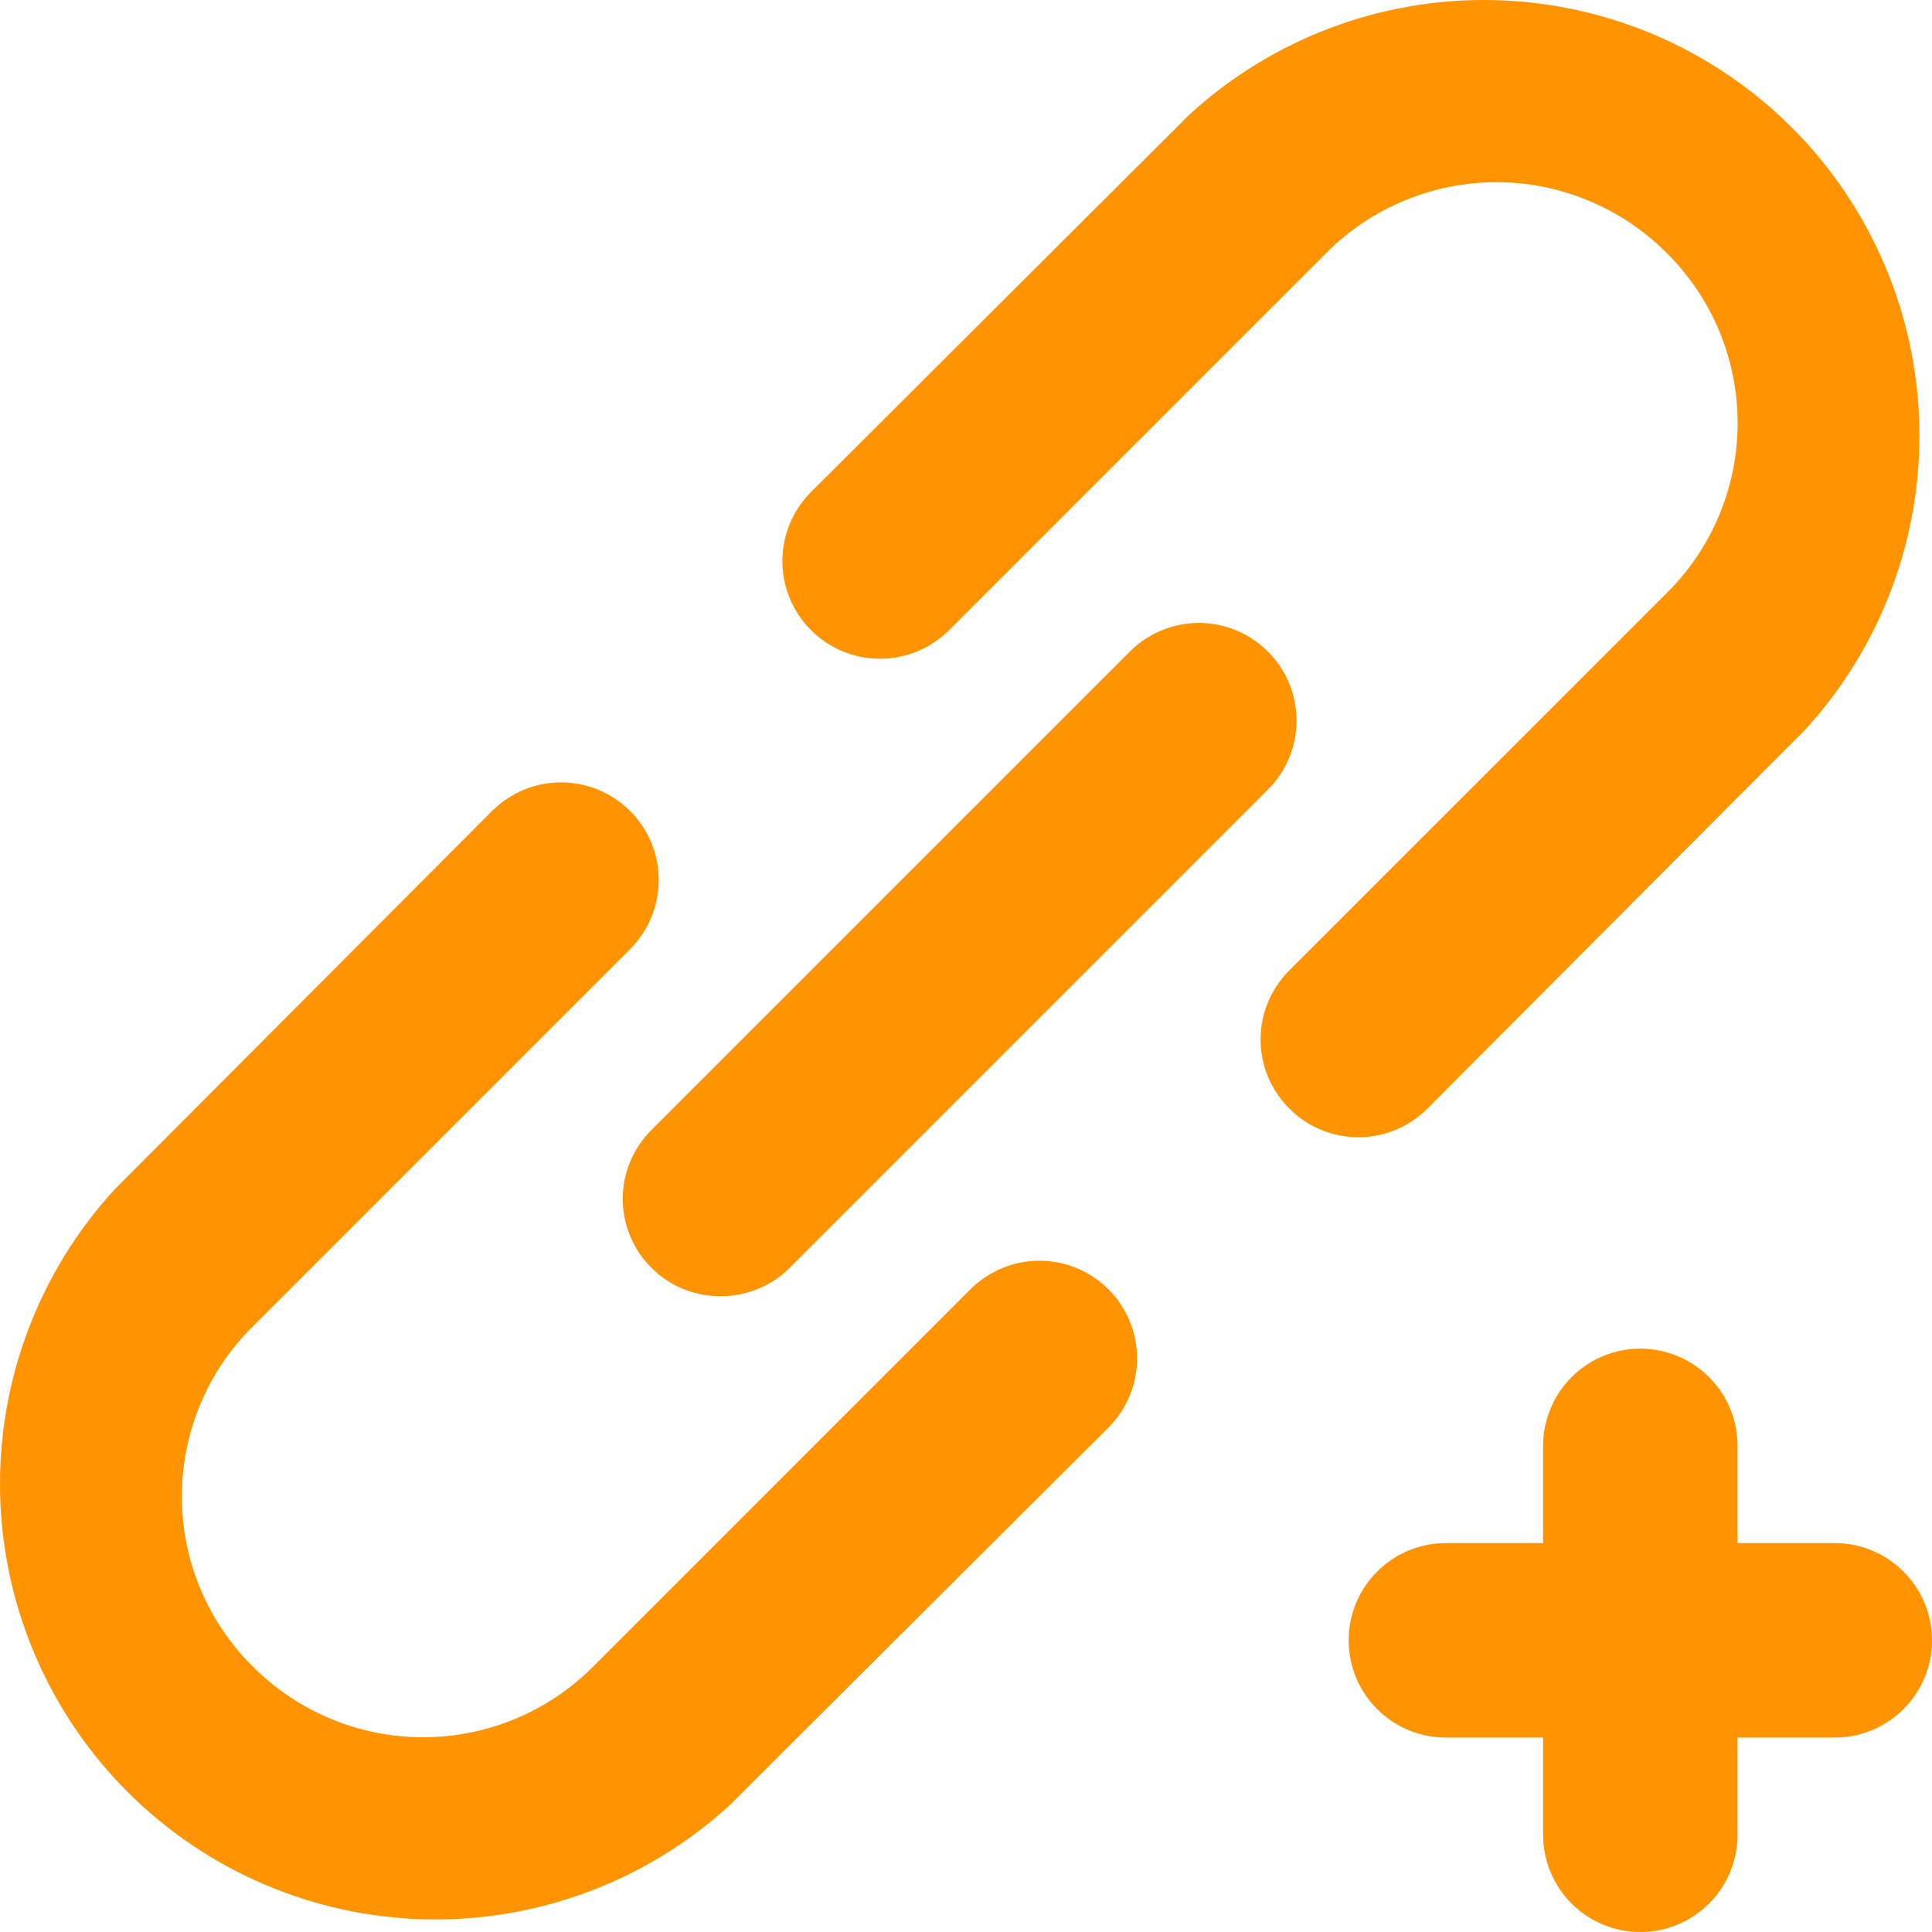 
<svg width="40" height="40" viewBox="0 0 40 40" fill="none" xmlns="http://www.w3.org/2000/svg">
<g clip-path="url(#clip0_1307_346)">
<path d="M20.091 26.694L12.281 34.505C11.819 34.968 11.27 35.336 10.666 35.587C10.061 35.839 9.413 35.968 8.758 35.968C8.104 35.968 7.456 35.839 6.851 35.587C6.247 35.336 5.698 34.968 5.236 34.505C4.769 34.044 4.399 33.495 4.147 32.891C3.894 32.286 3.764 31.637 3.764 30.982C3.764 30.326 3.894 29.678 4.147 29.073C4.399 28.468 4.769 27.92 5.236 27.459L13.046 19.649C13.425 19.27 13.638 18.756 13.638 18.219C13.638 17.683 13.425 17.169 13.046 16.79C12.667 16.411 12.153 16.198 11.617 16.198C11.081 16.198 10.567 16.411 10.188 16.79L2.377 24.621C0.804 26.333 -0.047 28.588 0.002 30.913C0.051 33.238 0.997 35.454 2.641 37.099C4.286 38.743 6.502 39.689 8.827 39.738C11.152 39.787 13.407 38.936 15.119 37.363L22.95 29.553C23.138 29.365 23.287 29.142 23.388 28.897C23.49 28.652 23.542 28.389 23.542 28.123C23.542 27.858 23.49 27.595 23.388 27.35C23.287 27.105 23.138 26.882 22.95 26.694C22.762 26.506 22.54 26.358 22.294 26.256C22.049 26.154 21.786 26.102 21.521 26.102C21.255 26.102 20.992 26.154 20.747 26.256C20.502 26.358 20.279 26.506 20.091 26.694ZM13.489 26.251C13.677 26.438 13.9 26.585 14.145 26.686C14.391 26.786 14.653 26.837 14.918 26.835C15.183 26.837 15.446 26.786 15.691 26.686C15.936 26.585 16.159 26.438 16.347 26.251L26.251 16.347C26.63 15.968 26.843 15.454 26.843 14.918C26.843 14.382 26.63 13.868 26.251 13.489C25.872 13.11 25.358 12.897 24.822 12.897C24.286 12.897 23.772 13.11 23.393 13.489L13.489 23.393C13.3 23.58 13.15 23.803 13.048 24.048C12.946 24.293 12.893 24.556 12.893 24.822C12.893 25.088 12.946 25.351 13.048 25.596C13.15 25.841 13.3 26.064 13.489 26.251ZM37.987 31.948H35.974V29.935C35.974 29.401 35.762 28.889 35.384 28.512C35.007 28.134 34.495 27.922 33.961 27.922C33.427 27.922 32.915 28.134 32.538 28.512C32.16 28.889 31.948 29.401 31.948 29.935V31.948H29.935C29.401 31.948 28.889 32.16 28.512 32.538C28.134 32.915 27.922 33.427 27.922 33.961C27.922 34.495 28.134 35.007 28.512 35.384C28.889 35.762 29.401 35.974 29.935 35.974H31.948V37.987C31.948 38.521 32.16 39.033 32.538 39.41C32.915 39.788 33.427 40 33.961 40C34.495 40 35.007 39.788 35.384 39.41C35.762 39.033 35.974 38.521 35.974 37.987V35.974H37.987C38.521 35.974 39.033 35.762 39.41 35.384C39.788 35.007 40 34.495 40 33.961C40 33.427 39.788 32.915 39.41 32.538C39.033 32.16 38.521 31.948 37.987 31.948ZM29.553 22.95L37.363 15.119C38.936 13.407 39.787 11.152 39.738 8.827C39.689 6.502 38.743 4.286 37.099 2.641C35.454 0.997 33.238 0.051 30.913 0.002C28.588 -0.047 26.333 0.804 24.621 2.377L16.79 10.188C16.602 10.375 16.454 10.598 16.352 10.843C16.25 11.089 16.198 11.351 16.198 11.617C16.198 11.882 16.25 12.145 16.352 12.39C16.454 12.636 16.602 12.858 16.79 13.046C16.978 13.234 17.201 13.383 17.446 13.484C17.691 13.586 17.954 13.638 18.219 13.638C18.485 13.638 18.748 13.586 18.993 13.484C19.238 13.383 19.461 13.234 19.649 13.046L27.459 5.236C27.921 4.772 28.47 4.404 29.075 4.153C29.679 3.902 30.327 3.772 30.982 3.772C31.636 3.772 32.285 3.902 32.889 4.153C33.494 4.404 34.043 4.772 34.505 5.236C34.971 5.696 35.341 6.245 35.593 6.849C35.846 7.454 35.976 8.103 35.976 8.758C35.976 9.414 35.846 10.063 35.593 10.667C35.341 11.272 34.971 11.82 34.505 12.281L26.694 20.091C26.506 20.279 26.356 20.501 26.253 20.747C26.151 20.992 26.099 21.255 26.099 21.521C26.099 21.787 26.151 22.05 26.253 22.295C26.356 22.54 26.506 22.763 26.694 22.95C26.881 23.139 27.104 23.288 27.349 23.391C27.595 23.493 27.858 23.545 28.123 23.545C28.389 23.545 28.652 23.493 28.898 23.391C29.143 23.288 29.365 23.139 29.553 22.95Z" fill="#FF9400"/>
</g>
<defs>
<clipPath id="clip0_1307_346">
<rect width="40" height="40" fill="white"/>
</clipPath>
</defs>
</svg>
